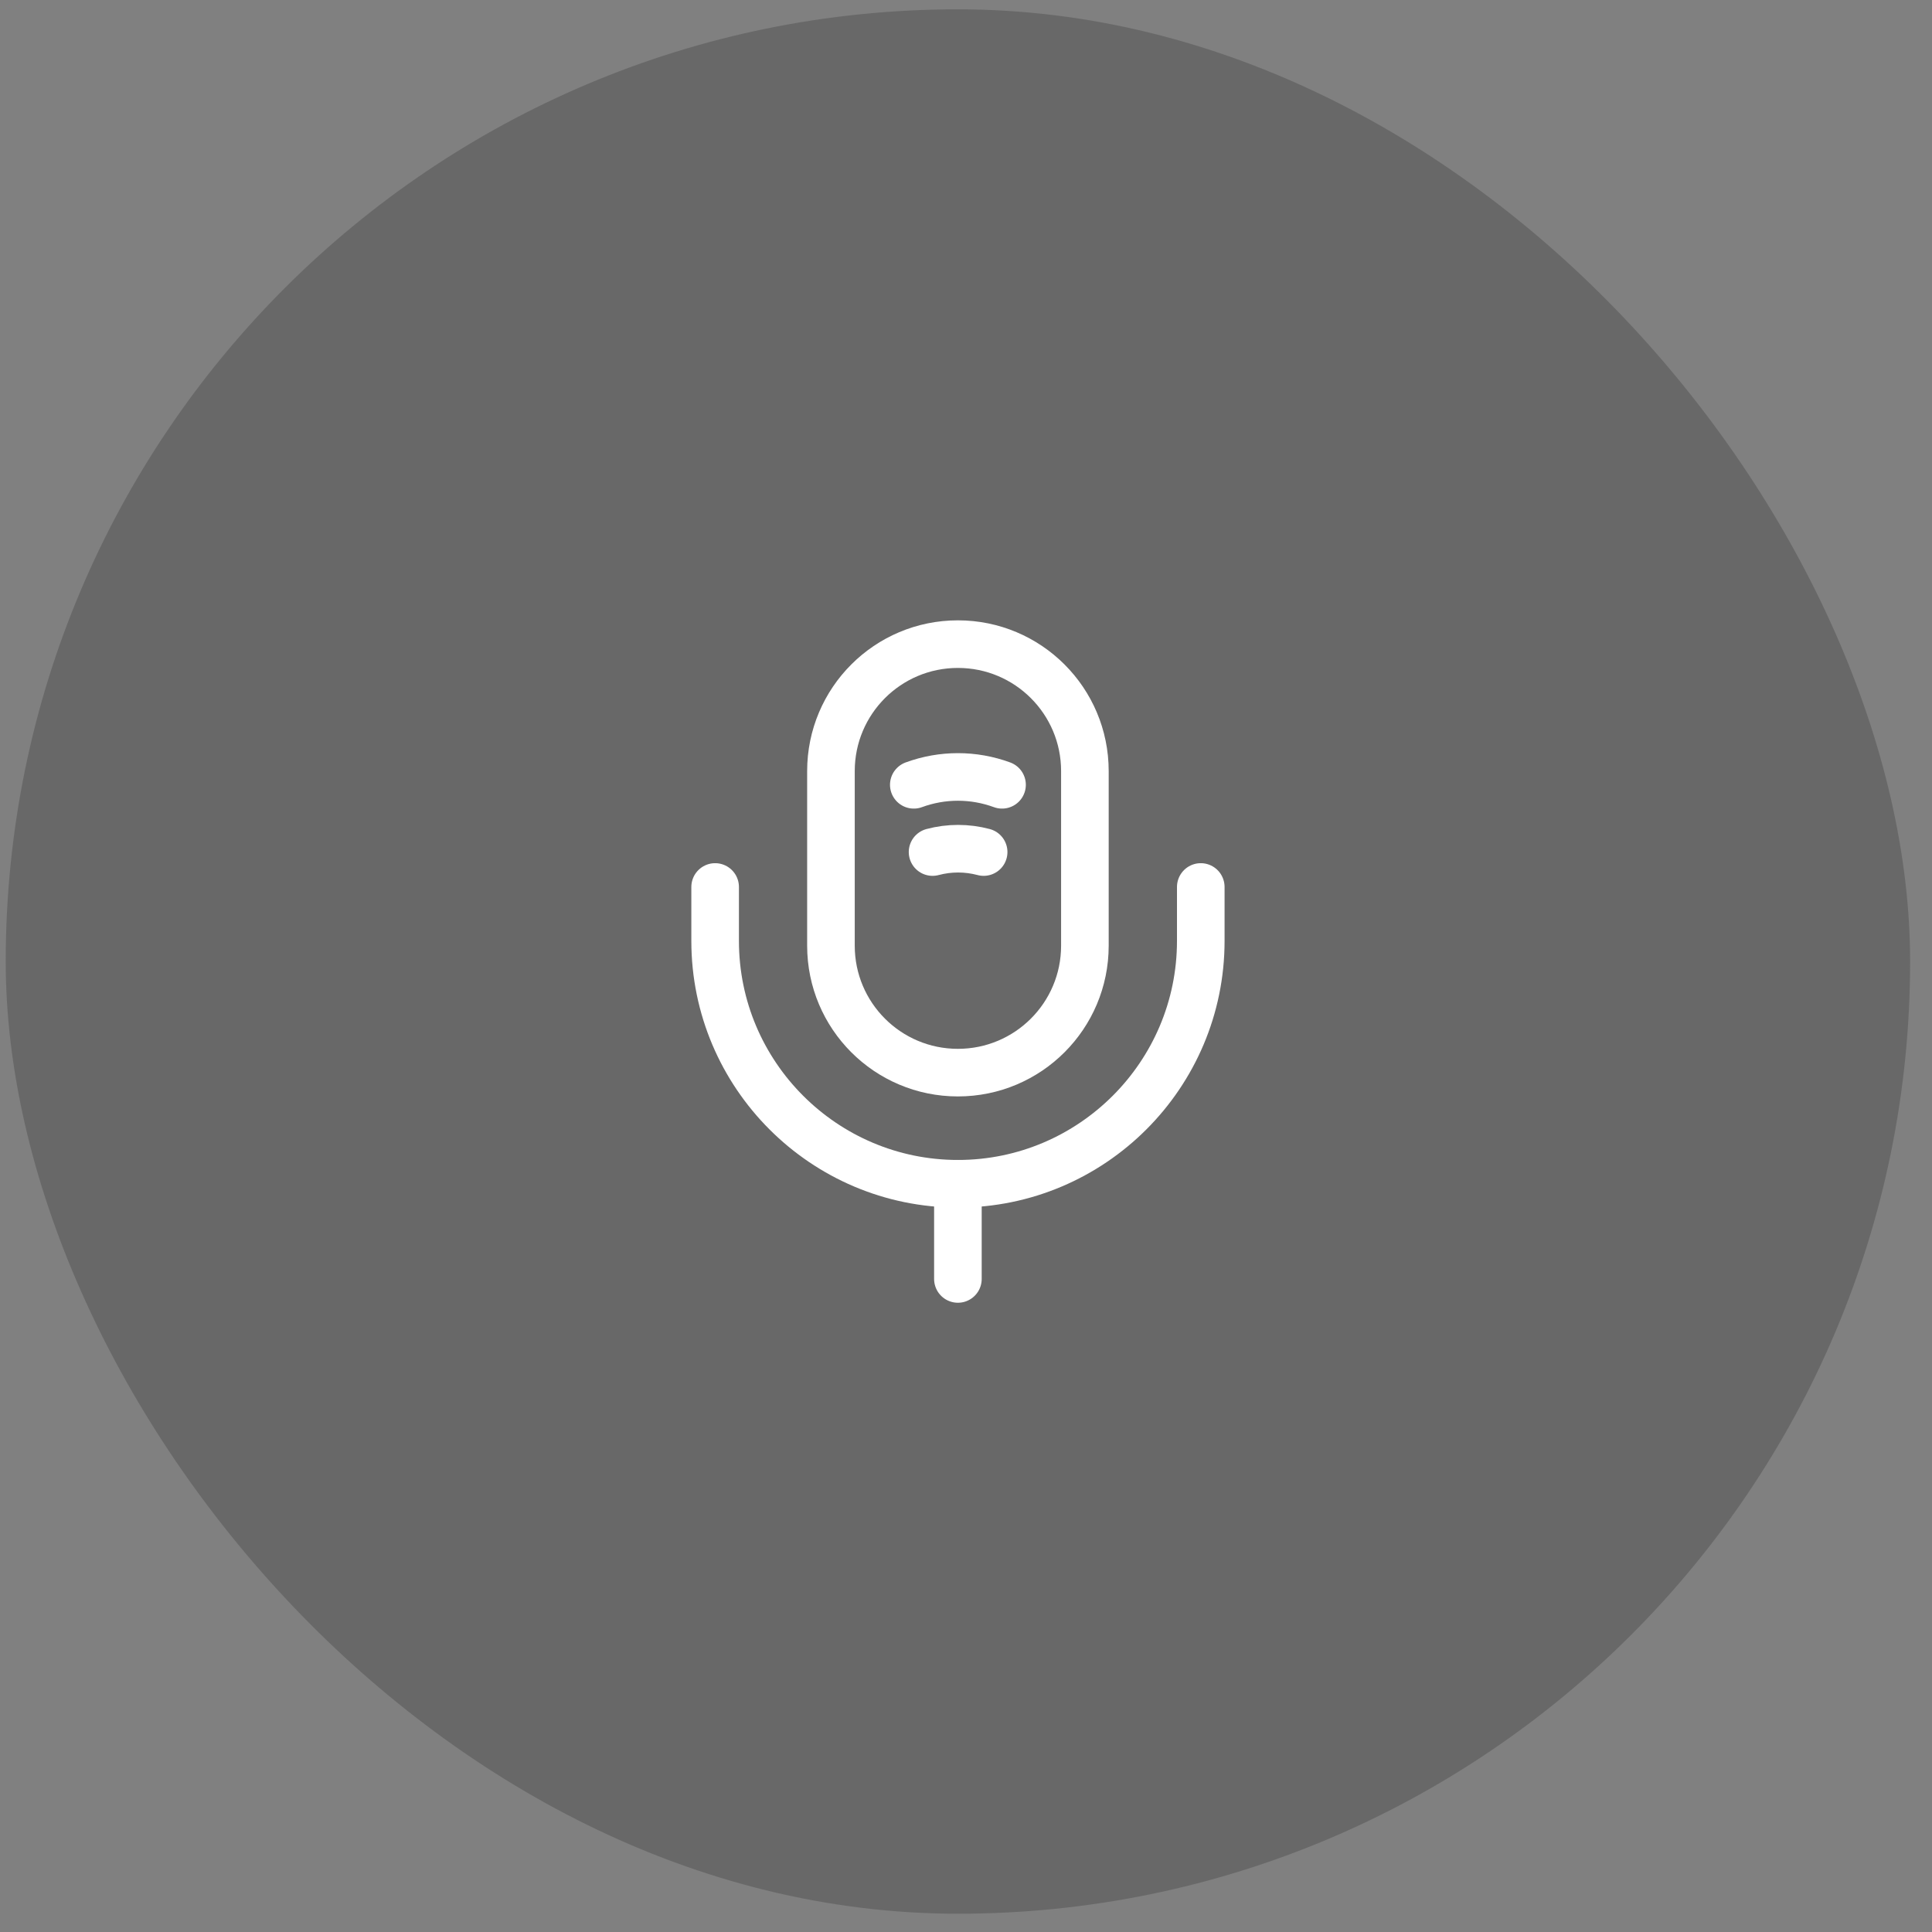 <svg width="52" height="52" viewBox="0 0 52 52" fill="none" xmlns="http://www.w3.org/2000/svg">
<rect x="0" y="0" width="52" height="52" fill="#808080" stroke="none"/>
<rect x="0.154" y="0.251" width="51.257" height="51.257" rx="25.629" fill="#4C4C4C" fill-opacity="0.46"/>
<path d="M25.782 28.87C27.67 28.87 29.2 27.341 29.2 25.453V20.754C29.2 18.866 27.67 17.337 25.782 17.337C23.894 17.337 22.365 18.866 22.365 20.754V25.453C22.365 27.341 23.894 28.87 25.782 28.87Z" stroke="white" stroke-width="1.281" stroke-linecap="round" stroke-linejoin="round"/>
<path d="M19.248 23.873V25.325C19.248 28.93 22.178 31.861 25.783 31.861C29.388 31.861 32.319 28.93 32.319 25.325V23.873" stroke="white" stroke-width="1.281" stroke-linecap="round" stroke-linejoin="round"/>
<path d="M24.595 21.123C25.364 20.841 26.201 20.841 26.97 21.123" stroke="white" stroke-width="1.281" stroke-linecap="round" stroke-linejoin="round"/>
<path d="M25.1 22.933C25.552 22.813 26.022 22.813 26.475 22.933" stroke="white" stroke-width="1.281" stroke-linecap="round" stroke-linejoin="round"/>
<path d="M25.782 31.86V34.423" stroke="white" stroke-width="1.281" stroke-linecap="round" stroke-linejoin="round"/>
</svg>
